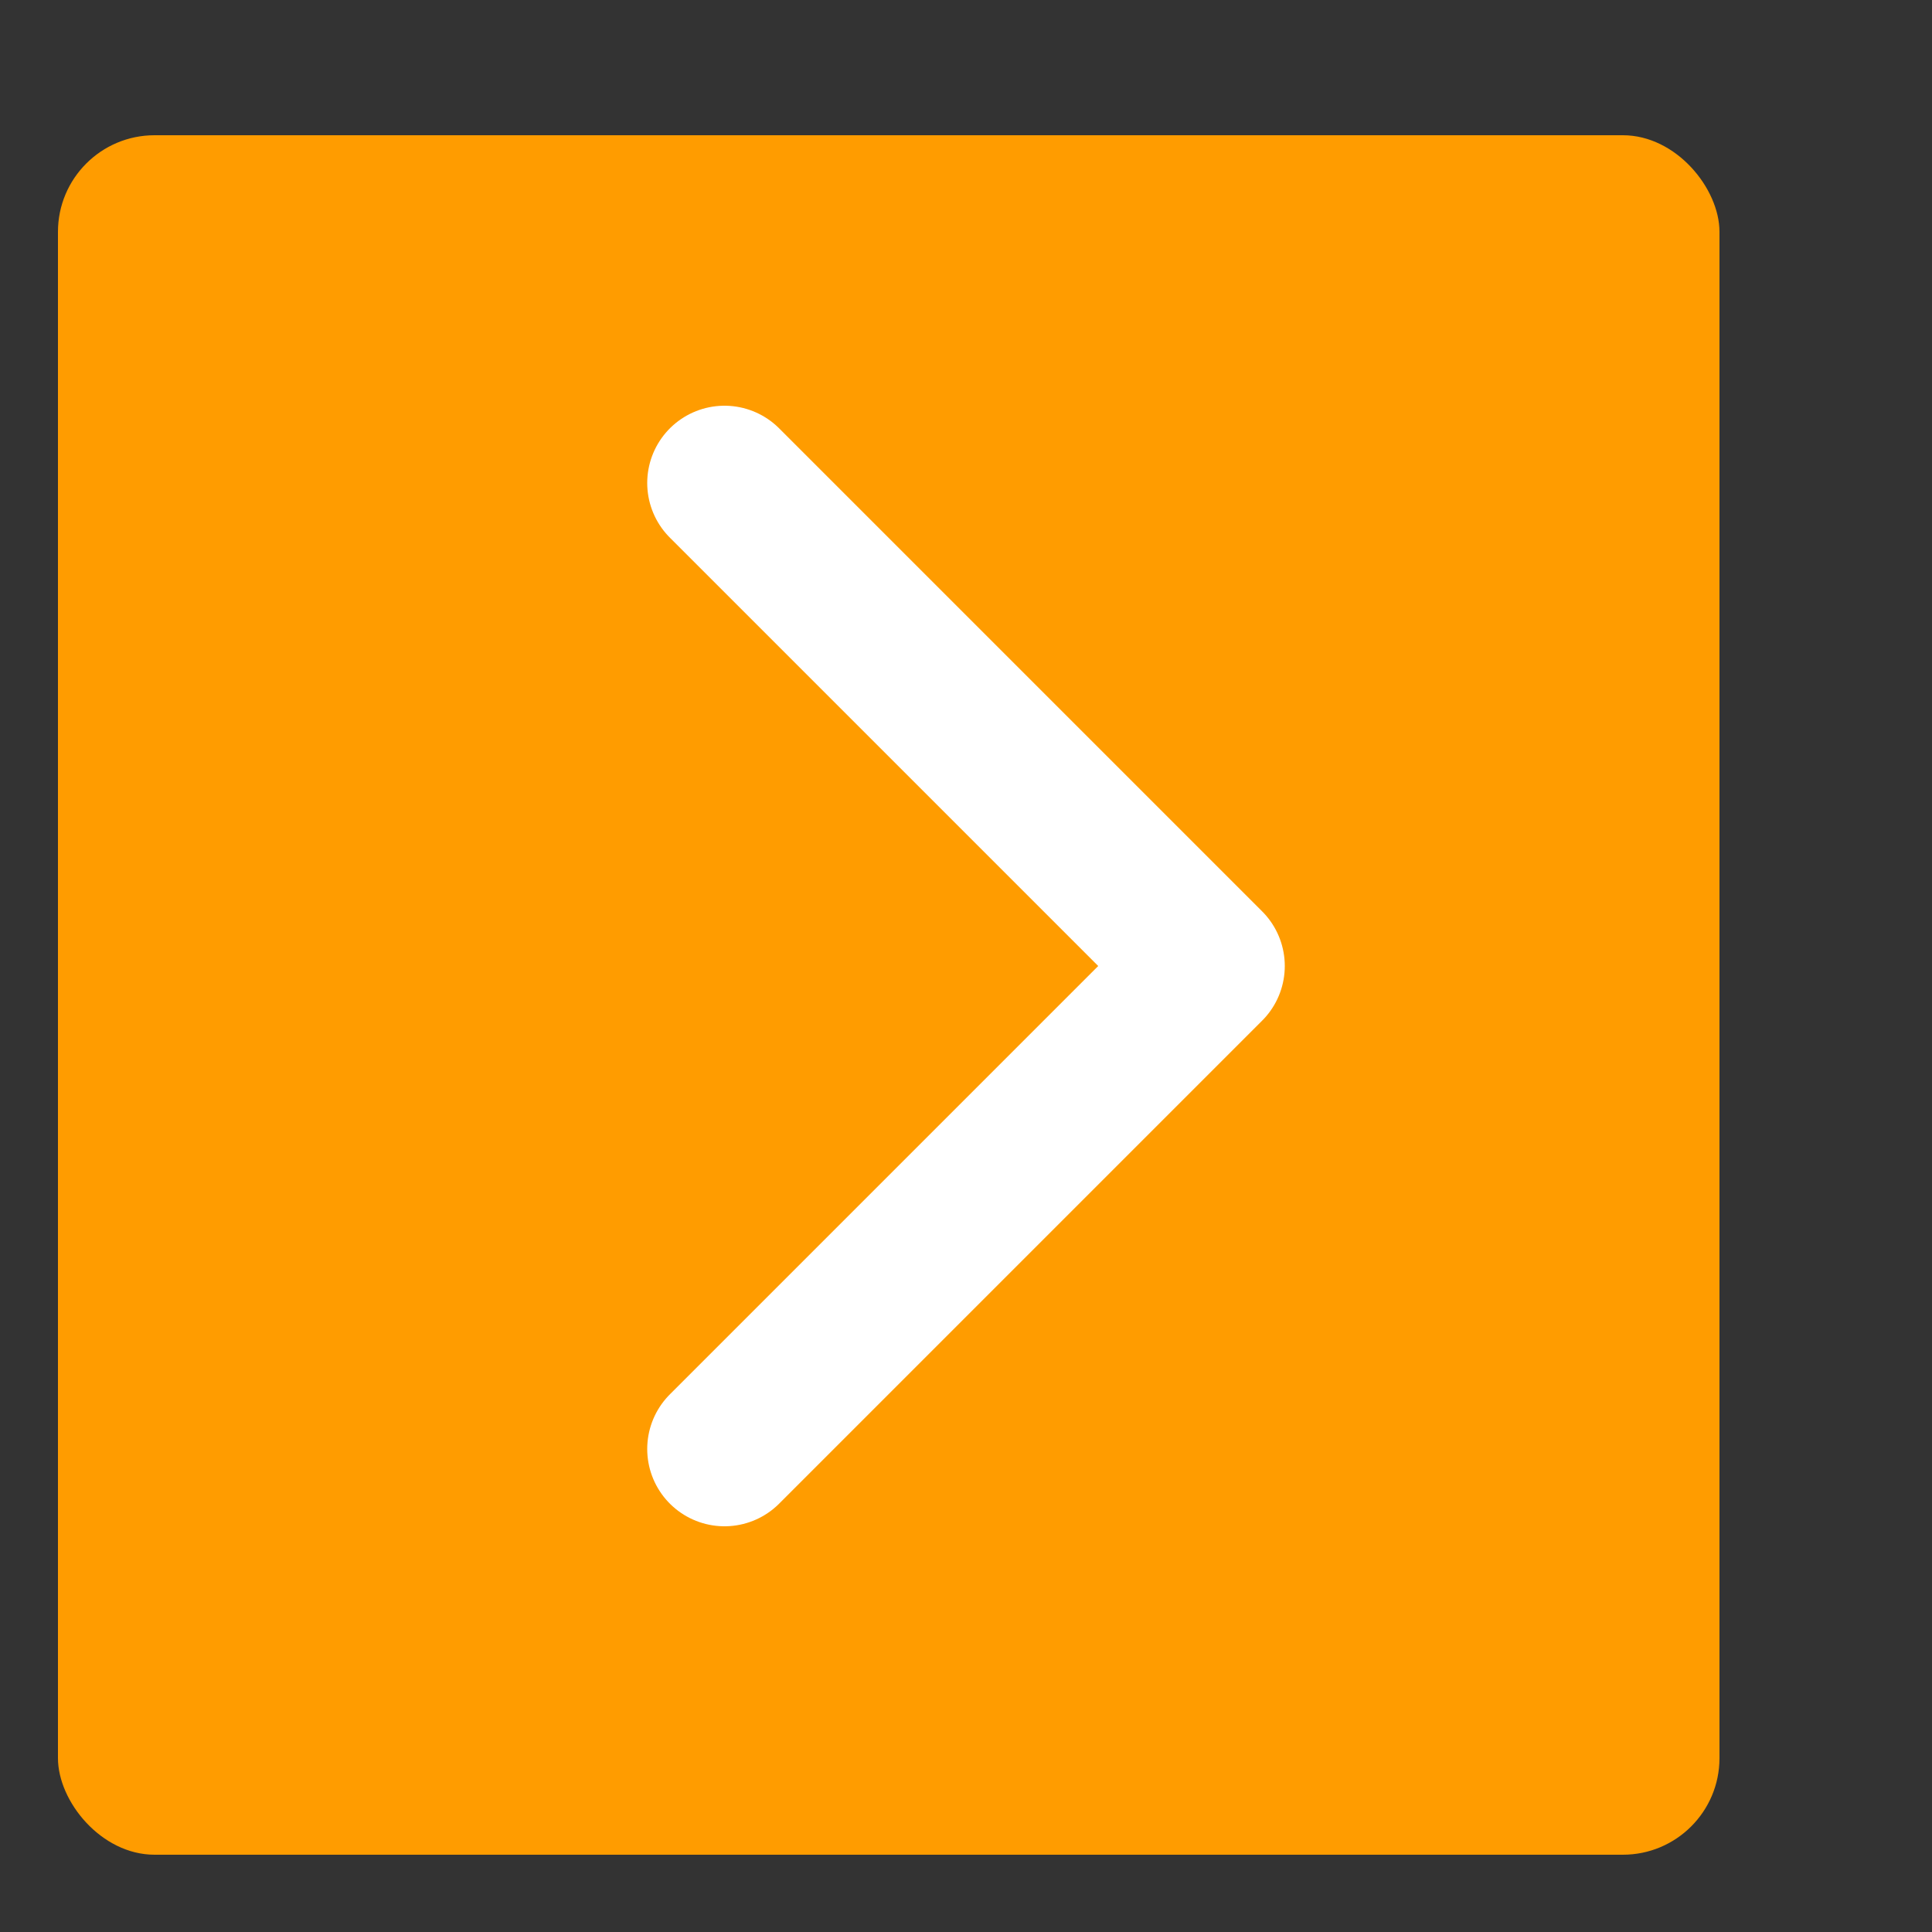 <svg width="100" height="100" viewBox="0 0 100 100" fill="none" xmlns="http://www.w3.org/2000/svg">
<rect x="0" y="0" width="100" height="100" fill="#333333" stroke="none"/>
<rect x="3" y="7" width="86" height="89" rx="5" fill="#FF9C00"/>
<path d="M37.5 75L62.5 50L37.5 25" stroke="white" stroke-width="8" stroke-linecap="round" stroke-linejoin="round"/>
</svg>
